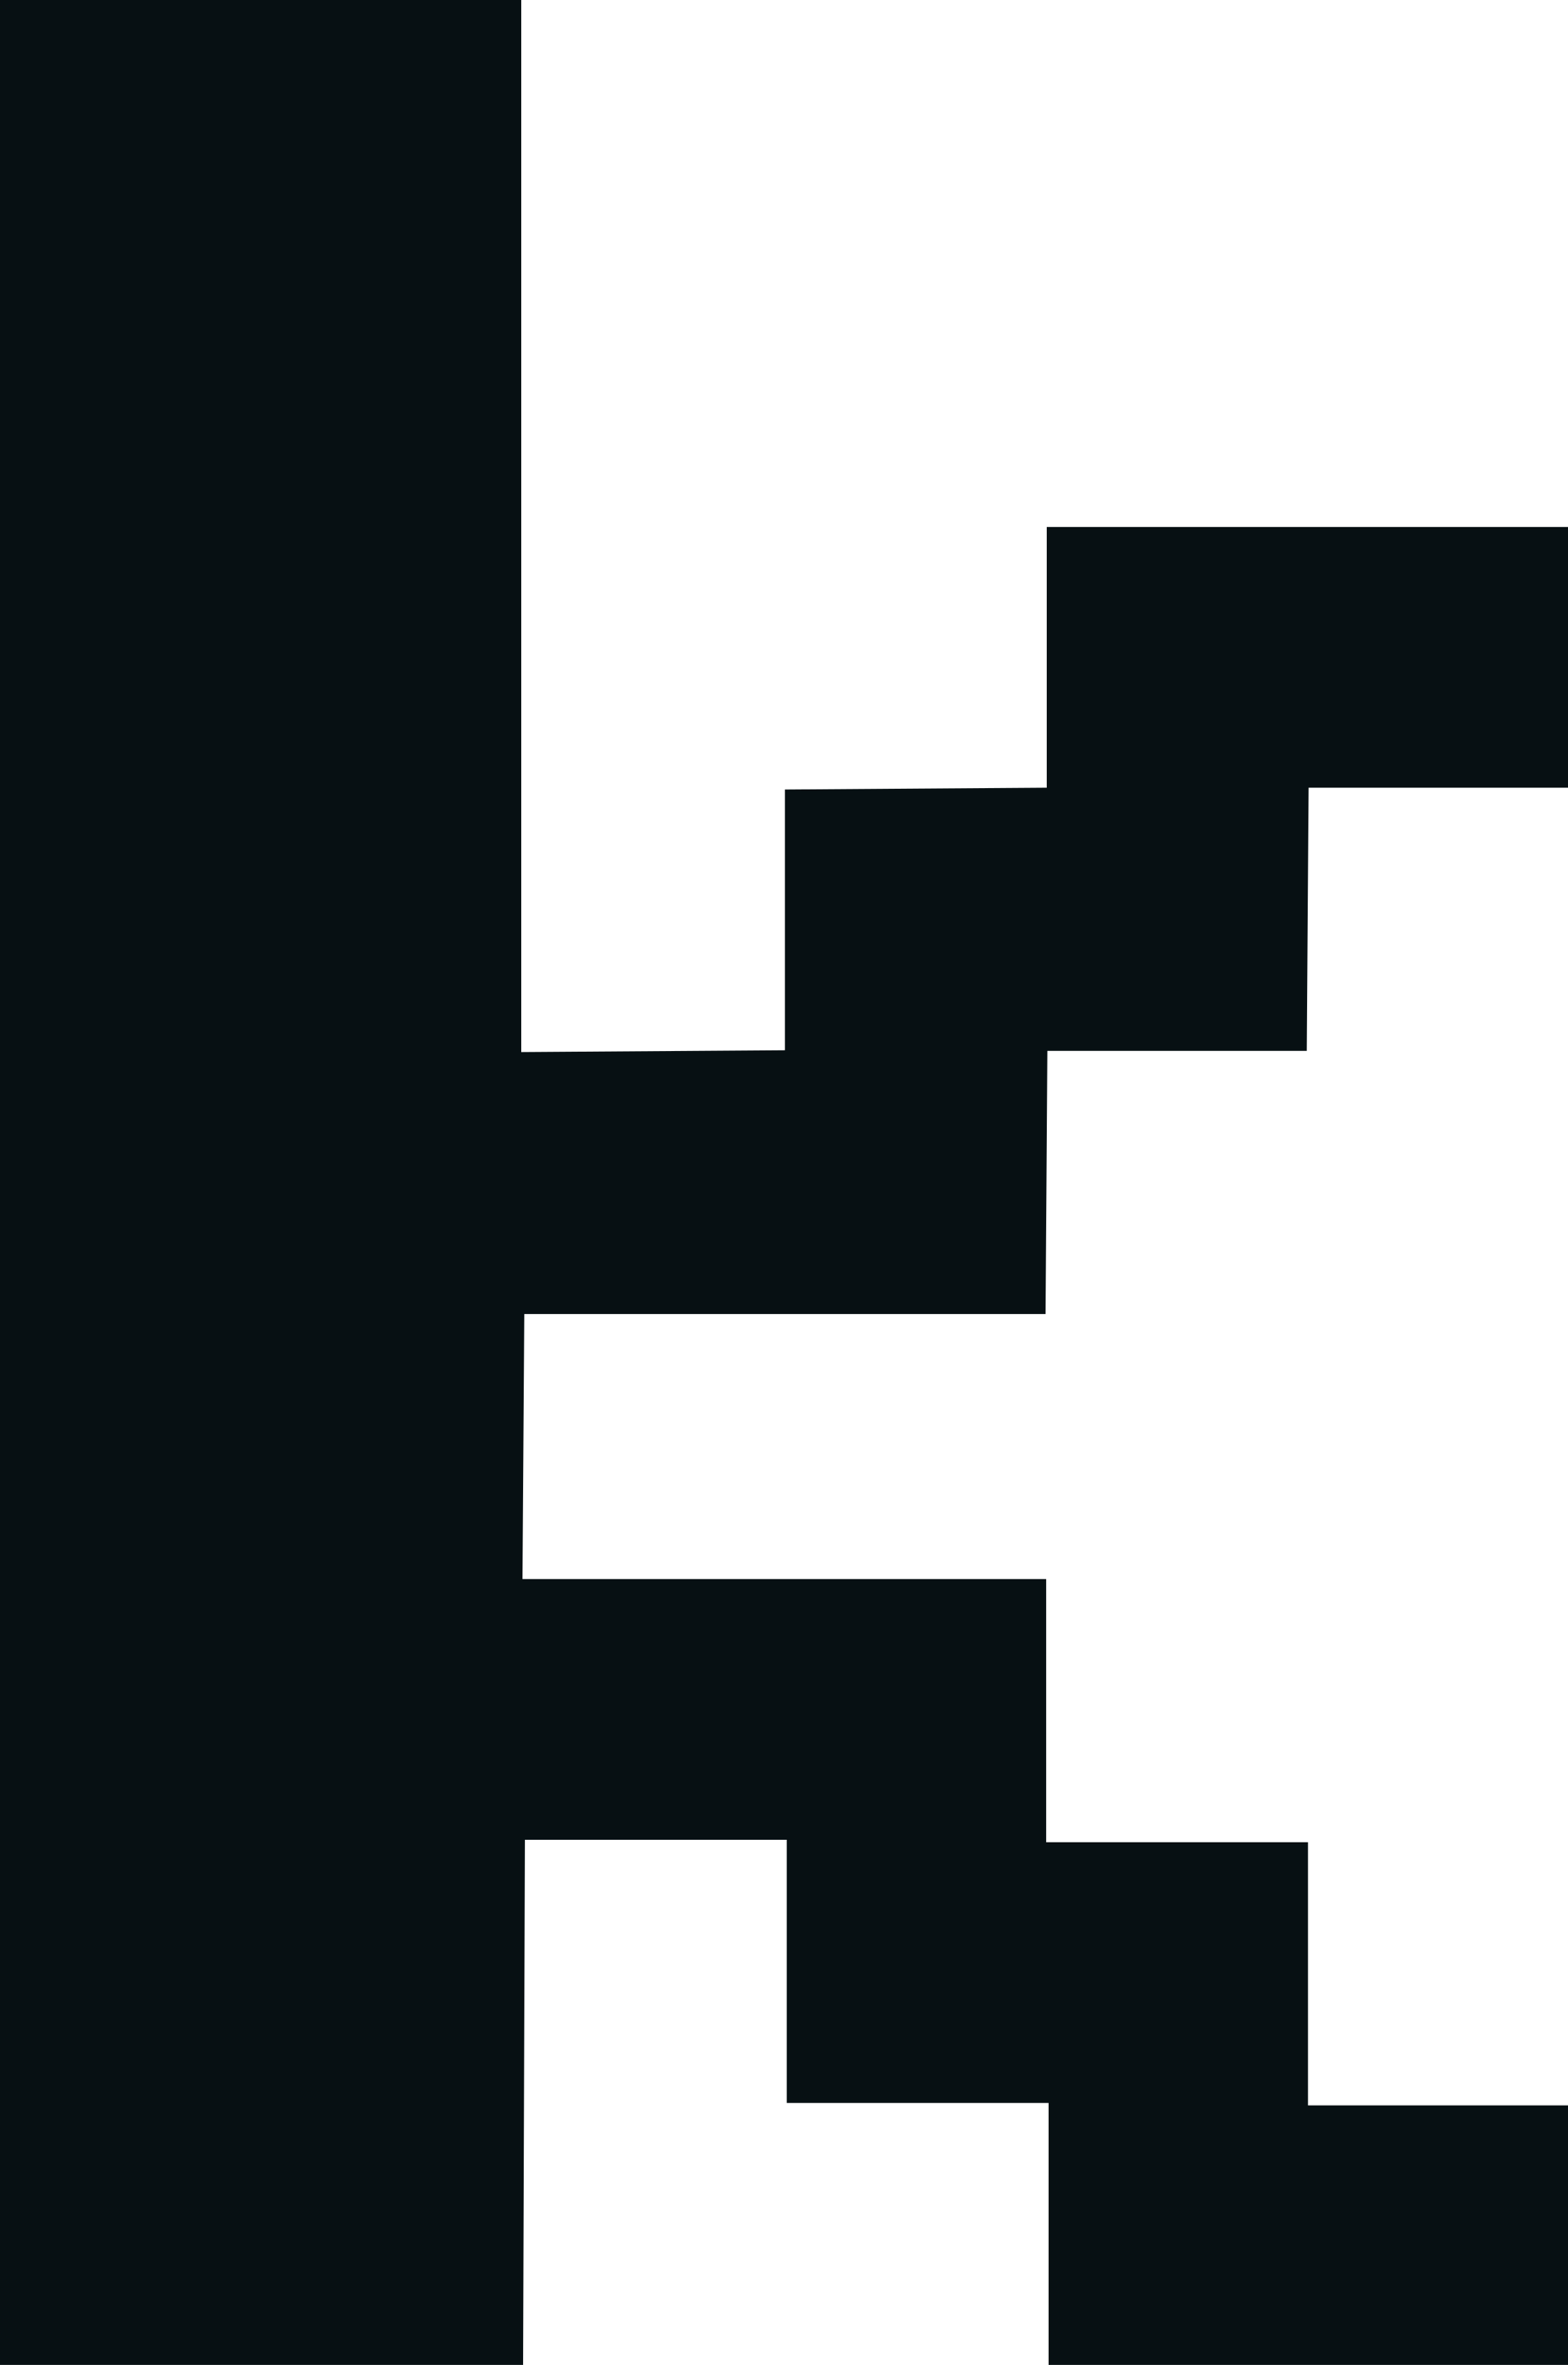 <?xml version="1.0" encoding="UTF-8"?>
<svg id="Capa_2" data-name="Capa 2" xmlns="http://www.w3.org/2000/svg" viewBox="0 0 25.87 39">
  <defs>
    <style>
      .cls-1 {
        fill: #071013;
      }
    </style>
  </defs>
  <g id="Capa_1-2" data-name="Capa 1">
    <path class="cls-1" d="M0,39V0h8.6v17.35l4.35-.03v-4.3l4.32-.03v-4.3h8.6v4.3h-4.28l-.03,4.34h-4.28l-.03,4.34h-8.6l-.03,4.37h8.64v4.34h4.32v4.34h4.32v4.3h-8.6v-4.34h-4.32v-4.34h-4.32l-.03,8.67H0Z"/>
  </g>
</svg>